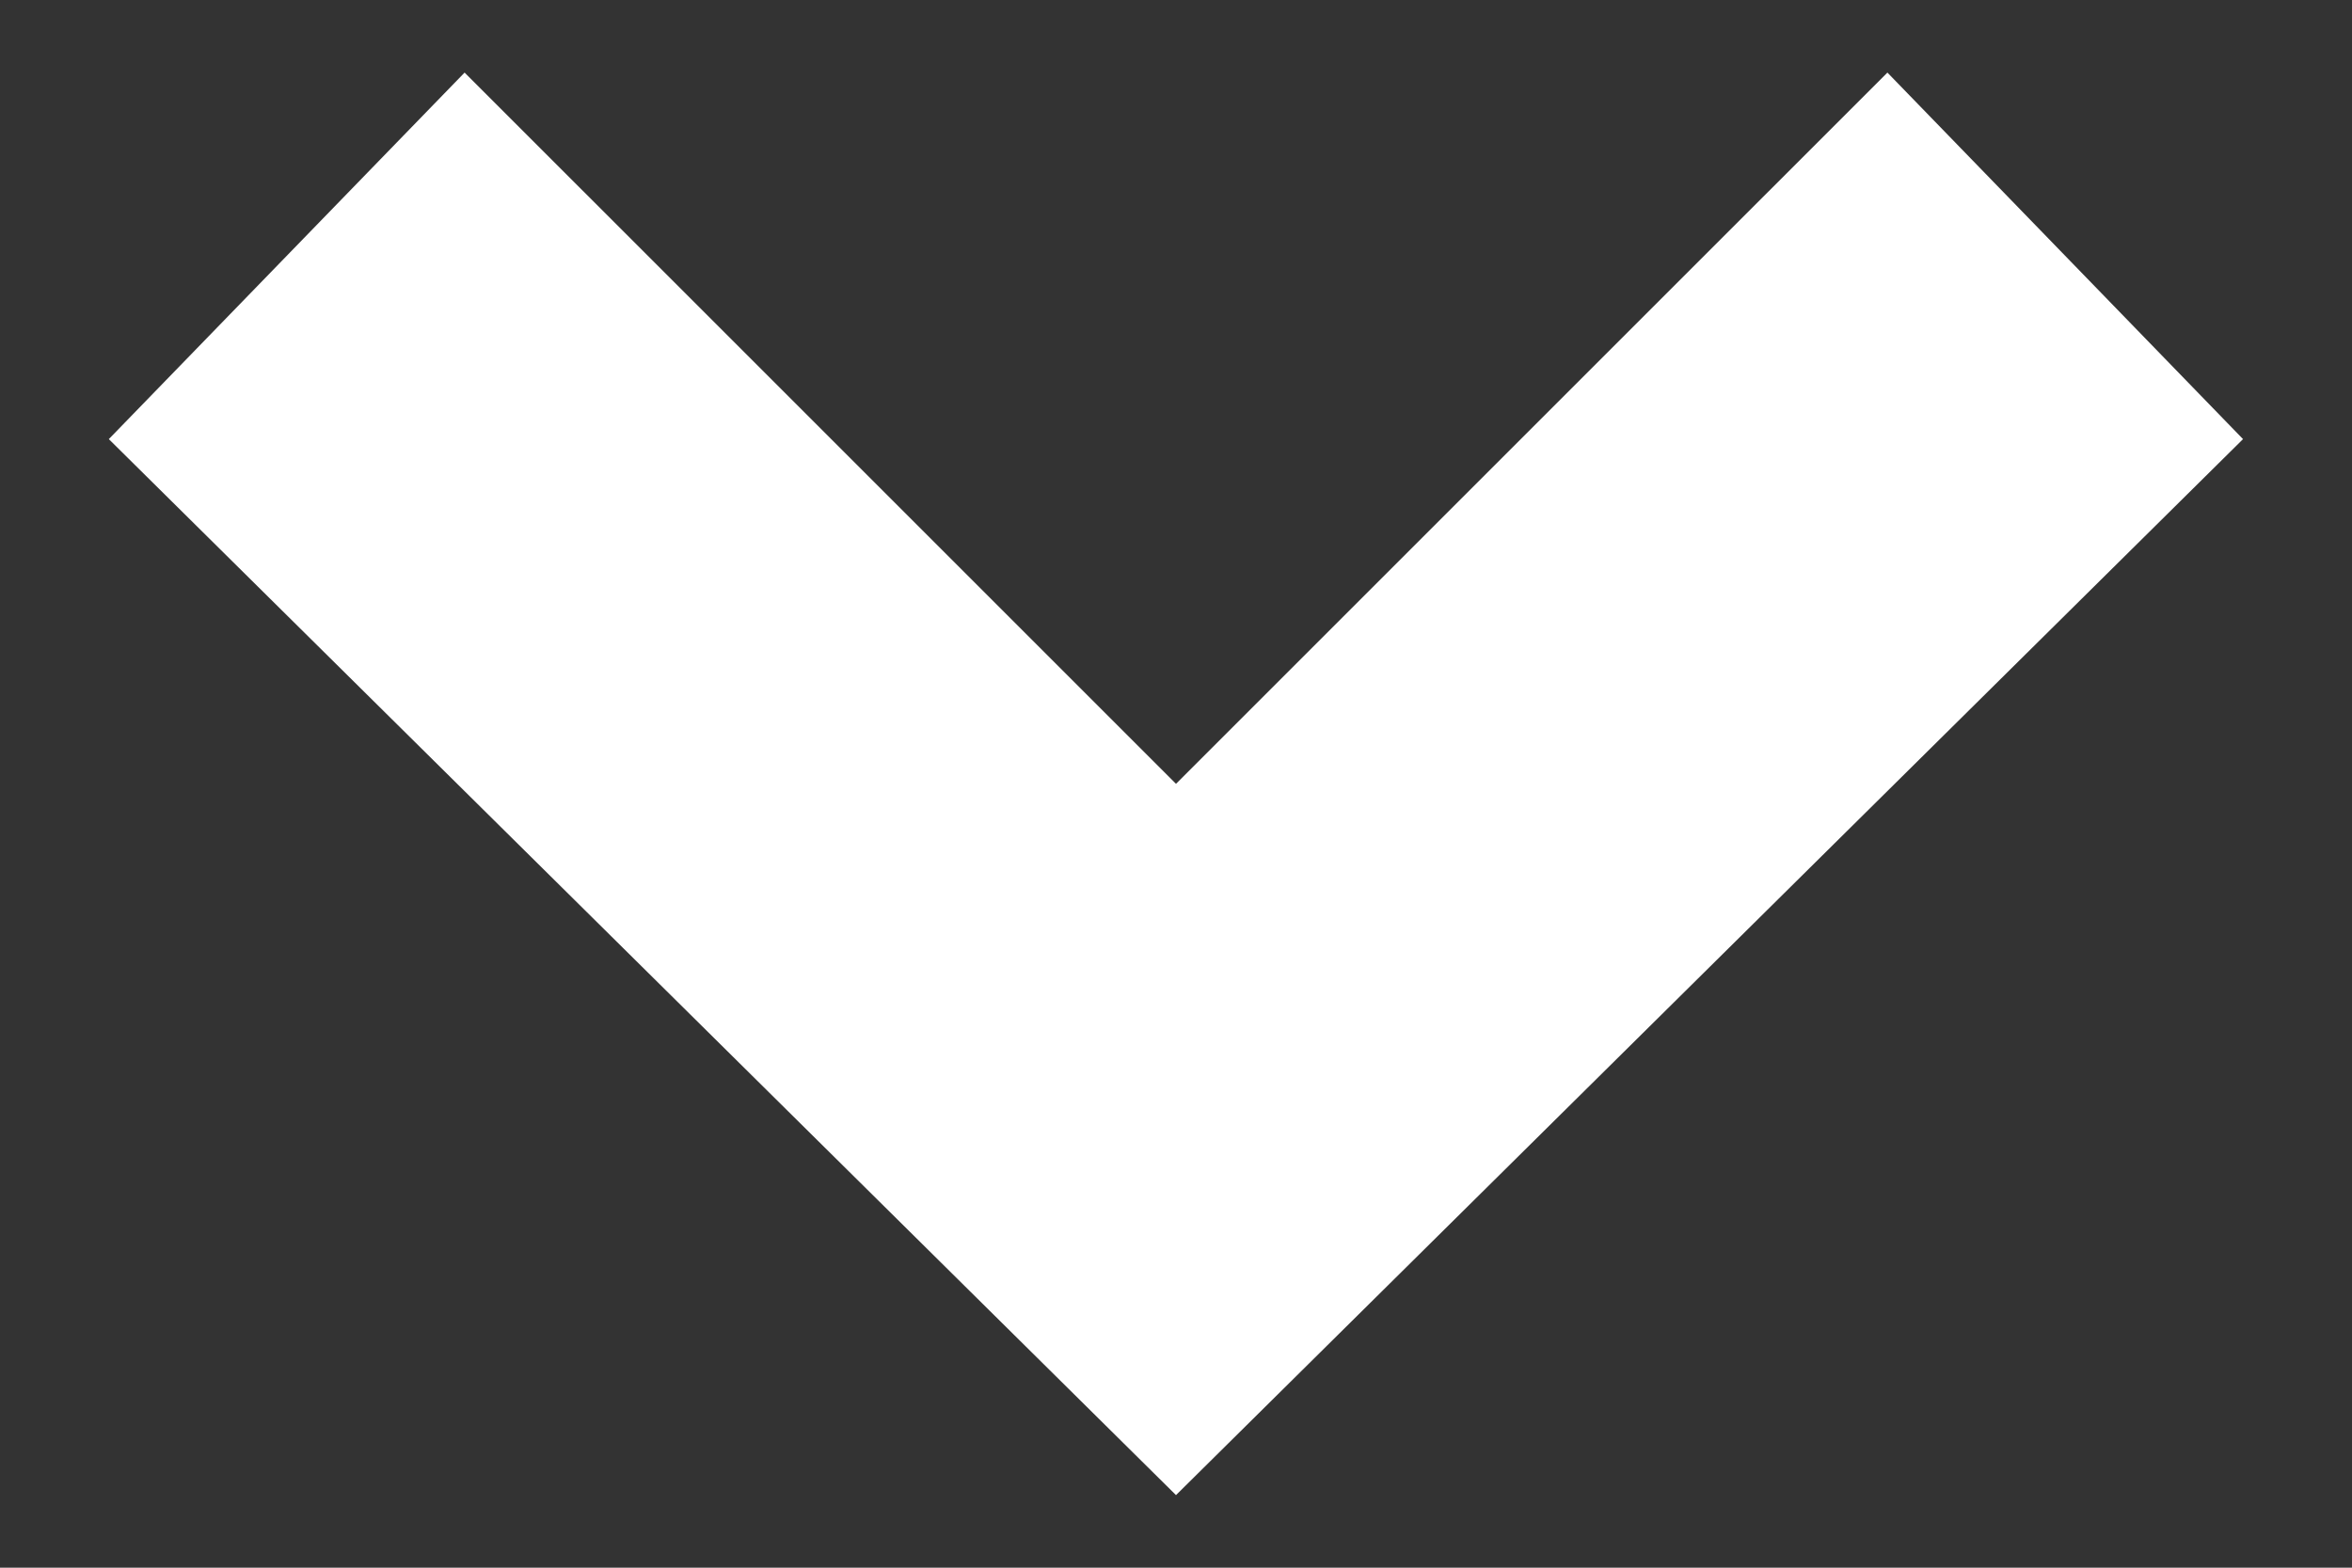 <svg width="15" height="10" viewBox="0 0 15 10" fill="none" xmlns="http://www.w3.org/2000/svg">
<rect x="0" y="0" width="15" height="10" fill="#333333" stroke="none"/>
<g clip-path="url(#clip0_11_6)">
<path d="M0.694 2.801L2.963 0.463L7.5 5L12.037 0.463L14.305 2.801L7.5 9.537L0.694 2.801Z" fill="white"/>
</g>
<defs>
<clipPath id="clip0_11_6">
<rect width="15" height="10" fill="white"/>
</clipPath>
</defs>
</svg>
